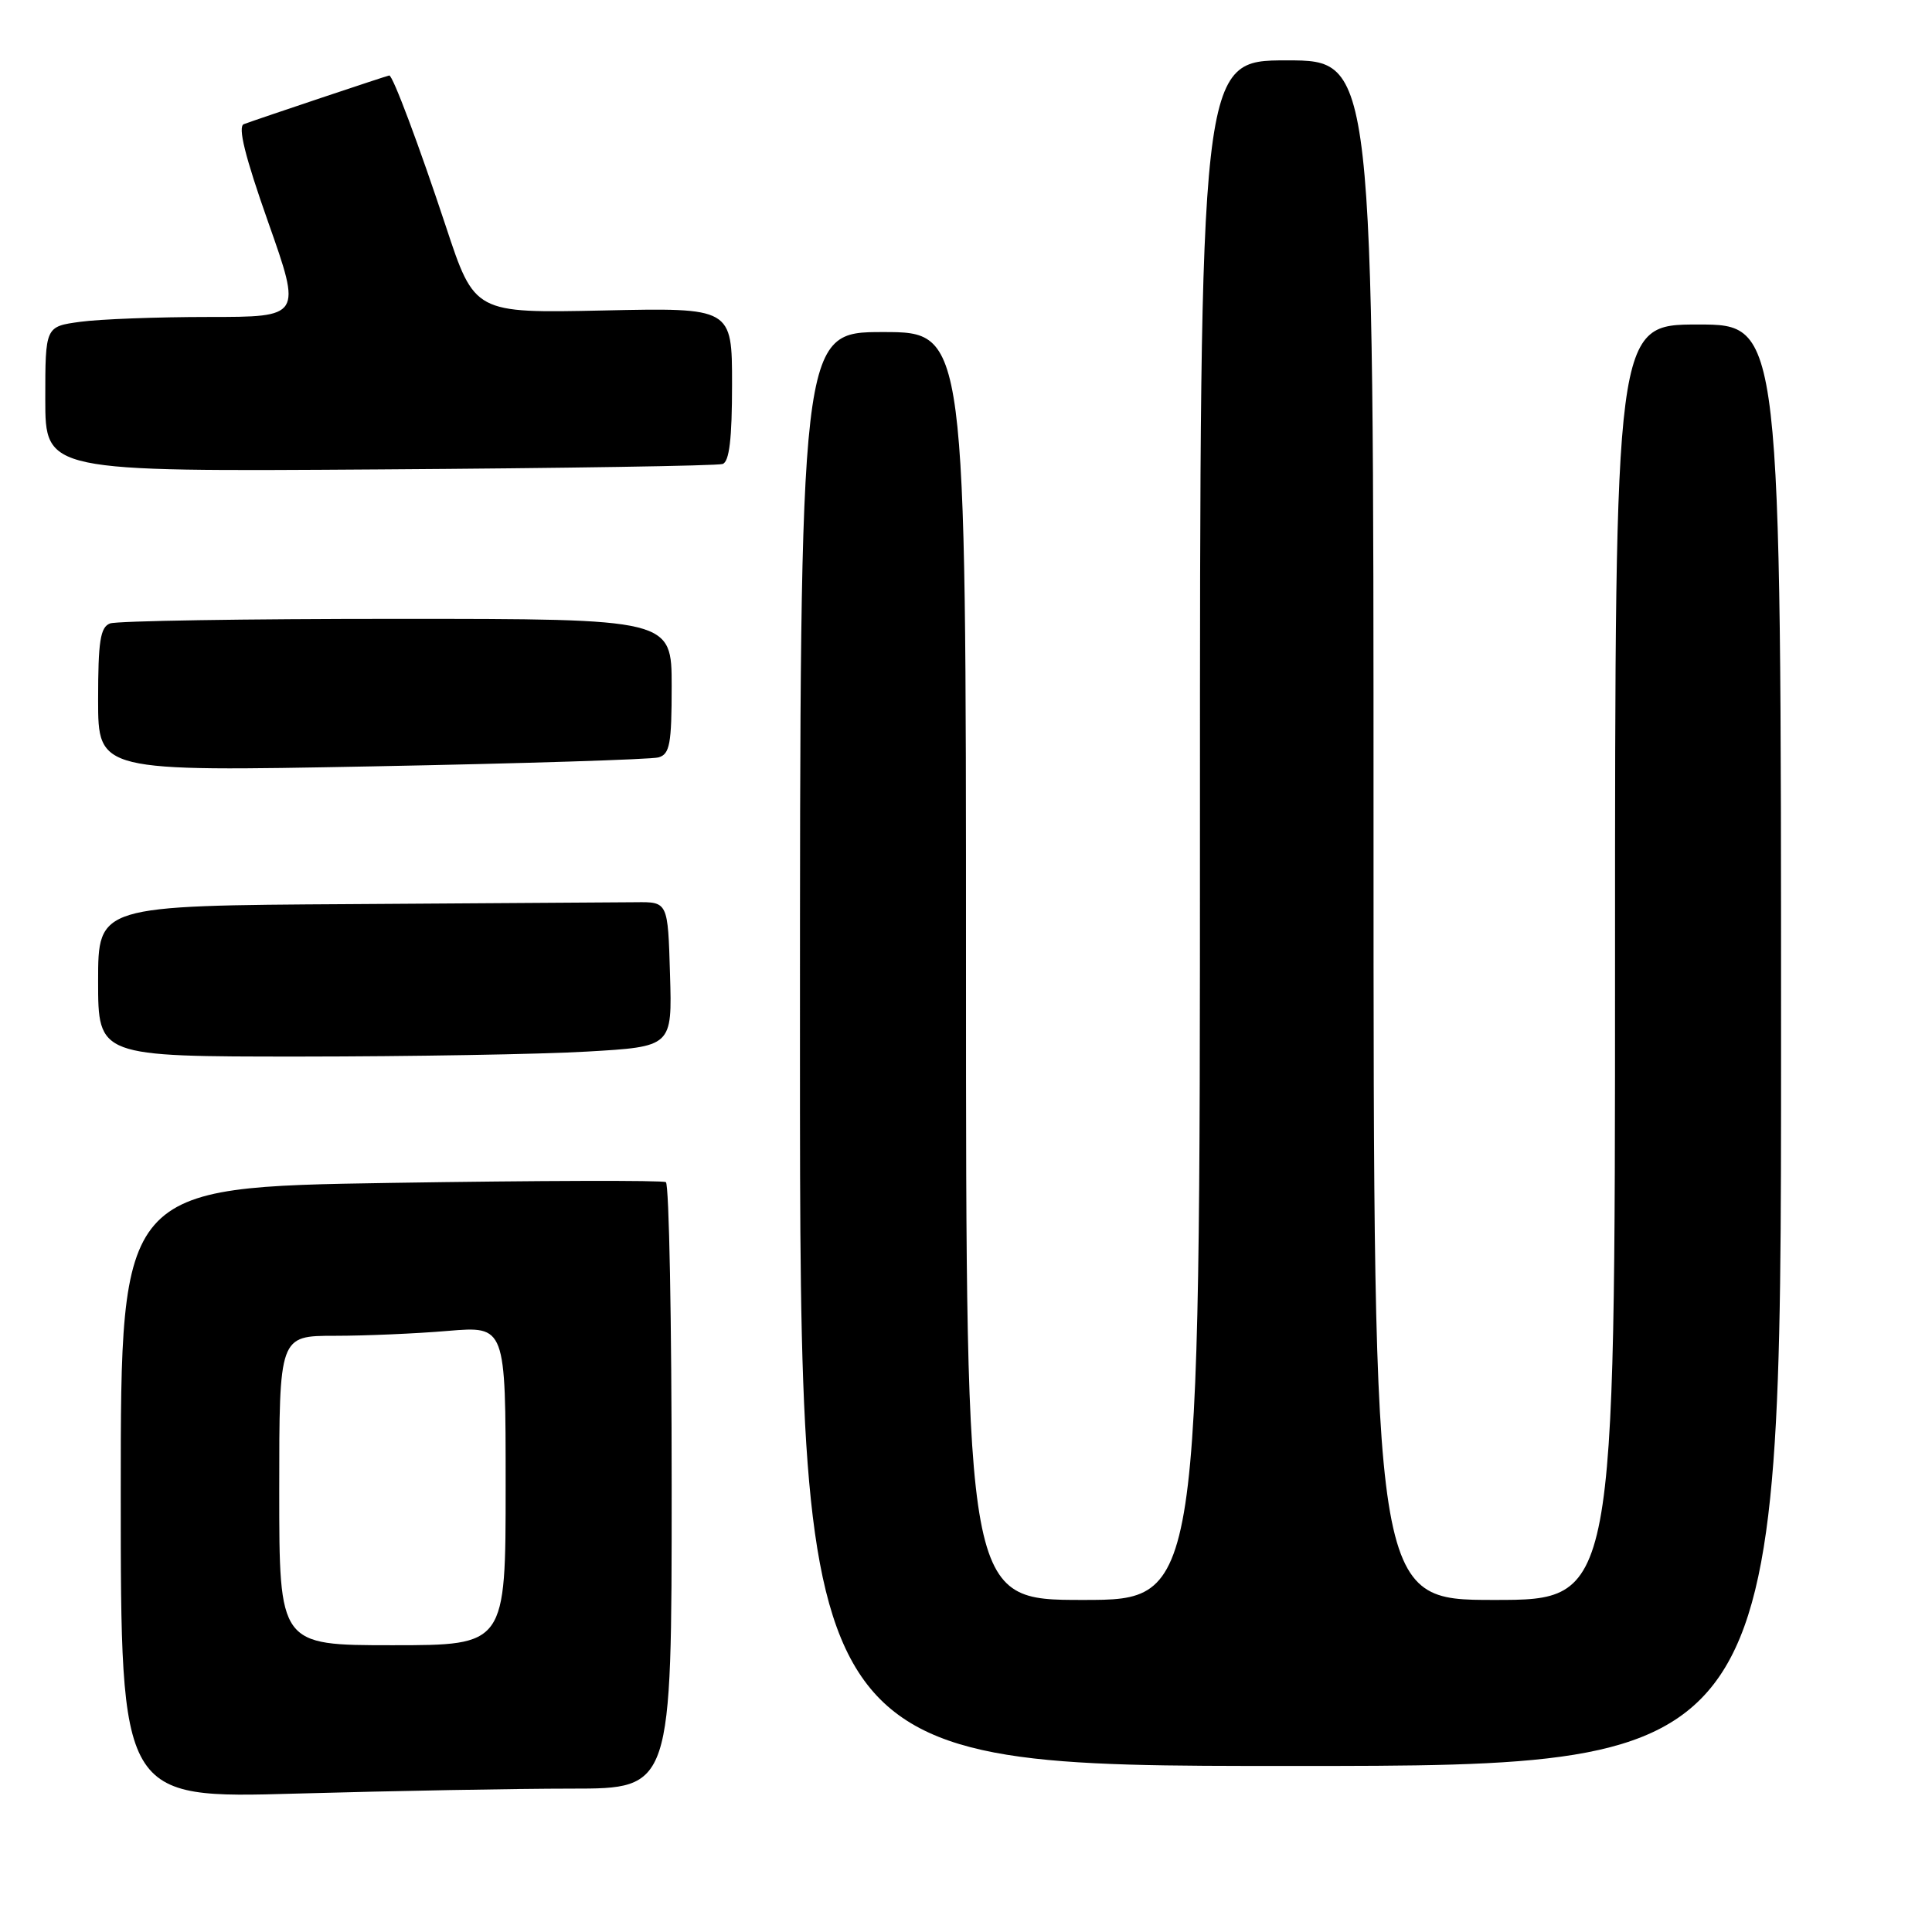 <?xml version="1.0" encoding="UTF-8" standalone="no"?>
<!DOCTYPE svg PUBLIC "-//W3C//DTD SVG 1.1//EN" "http://www.w3.org/Graphics/SVG/1.1/DTD/svg11.dtd" >
<svg xmlns="http://www.w3.org/2000/svg" xmlns:xlink="http://www.w3.org/1999/xlink" version="1.1" viewBox="0 0 256 256">
 <g >
 <path fill="currentColor"
d=" M 75.75 237.00 C 89.00 237.00 89.00 237.00 89.00 197.06 C 89.00 175.09 88.66 156.91 88.23 156.64 C 87.81 156.38 71.39 156.43 51.73 156.74 C 16.00 157.31 16.00 157.31 16.00 197.81 C 16.00 238.32 16.00 238.32 39.25 237.66 C 52.04 237.30 68.46 237.00 75.75 237.00 Z  M 236.00 138.50 C 236.00 43.00 236.00 43.00 225.00 43.00 C 214.00 43.00 214.00 43.00 214.00 127.50 C 214.00 212.00 214.00 212.00 198.00 212.00 C 182.00 212.00 182.00 212.00 182.00 110.00 C 182.00 8.00 182.00 8.00 170.50 8.00 C 159.00 8.00 159.00 8.00 159.00 110.00 C 159.00 212.00 159.00 212.00 143.50 212.00 C 128.00 212.00 128.00 212.00 128.00 128.00 C 128.00 44.00 128.00 44.00 117.00 44.00 C 106.00 44.00 106.00 44.00 106.00 139.00 C 106.00 234.00 106.00 234.00 171.00 234.00 C 236.00 234.00 236.00 234.00 236.00 138.50 Z  M 77.78 139.34 C 89.07 138.69 89.07 138.69 88.78 129.10 C 88.50 119.50 88.50 119.50 84.25 119.55 C 81.91 119.57 64.93 119.68 46.50 119.80 C 13.00 120.00 13.00 120.00 13.00 130.00 C 13.00 140.00 13.00 140.00 39.75 140.00 C 54.46 139.99 71.58 139.70 77.78 139.34 Z  M 87.25 100.36 C 88.75 99.94 89.00 98.58 89.00 90.93 C 89.00 82.00 89.00 82.00 52.58 82.00 C 32.55 82.00 15.45 82.27 14.58 82.61 C 13.29 83.10 13.00 84.97 13.00 92.73 C 13.00 102.24 13.00 102.24 49.25 101.55 C 69.19 101.17 86.29 100.63 87.25 100.36 Z  M 95.75 61.48 C 96.64 61.18 97.00 58.14 97.00 50.92 C 97.00 40.77 97.00 40.77 79.94 41.14 C 62.88 41.50 62.88 41.50 59.08 30.00 C 55.54 19.31 52.06 10.00 51.58 10.00 C 51.36 10.00 34.35 15.70 32.31 16.45 C 31.48 16.76 32.46 20.73 35.54 29.45 C 39.97 42.00 39.97 42.00 27.62 42.00 C 20.83 42.00 13.19 42.29 10.64 42.64 C 6.00 43.27 6.00 43.27 6.00 52.89 C 6.00 62.50 6.00 62.50 50.25 62.20 C 74.59 62.04 95.06 61.72 95.75 61.48 Z  M 37.00 197.50 C 37.00 177.00 37.00 177.00 44.35 177.00 C 48.39 177.00 55.14 176.71 59.35 176.35 C 67.00 175.71 67.00 175.71 67.00 196.85 C 67.00 218.00 67.00 218.00 52.00 218.00 C 37.00 218.00 37.00 218.00 37.00 197.50 Z "/>
</g>
</svg>